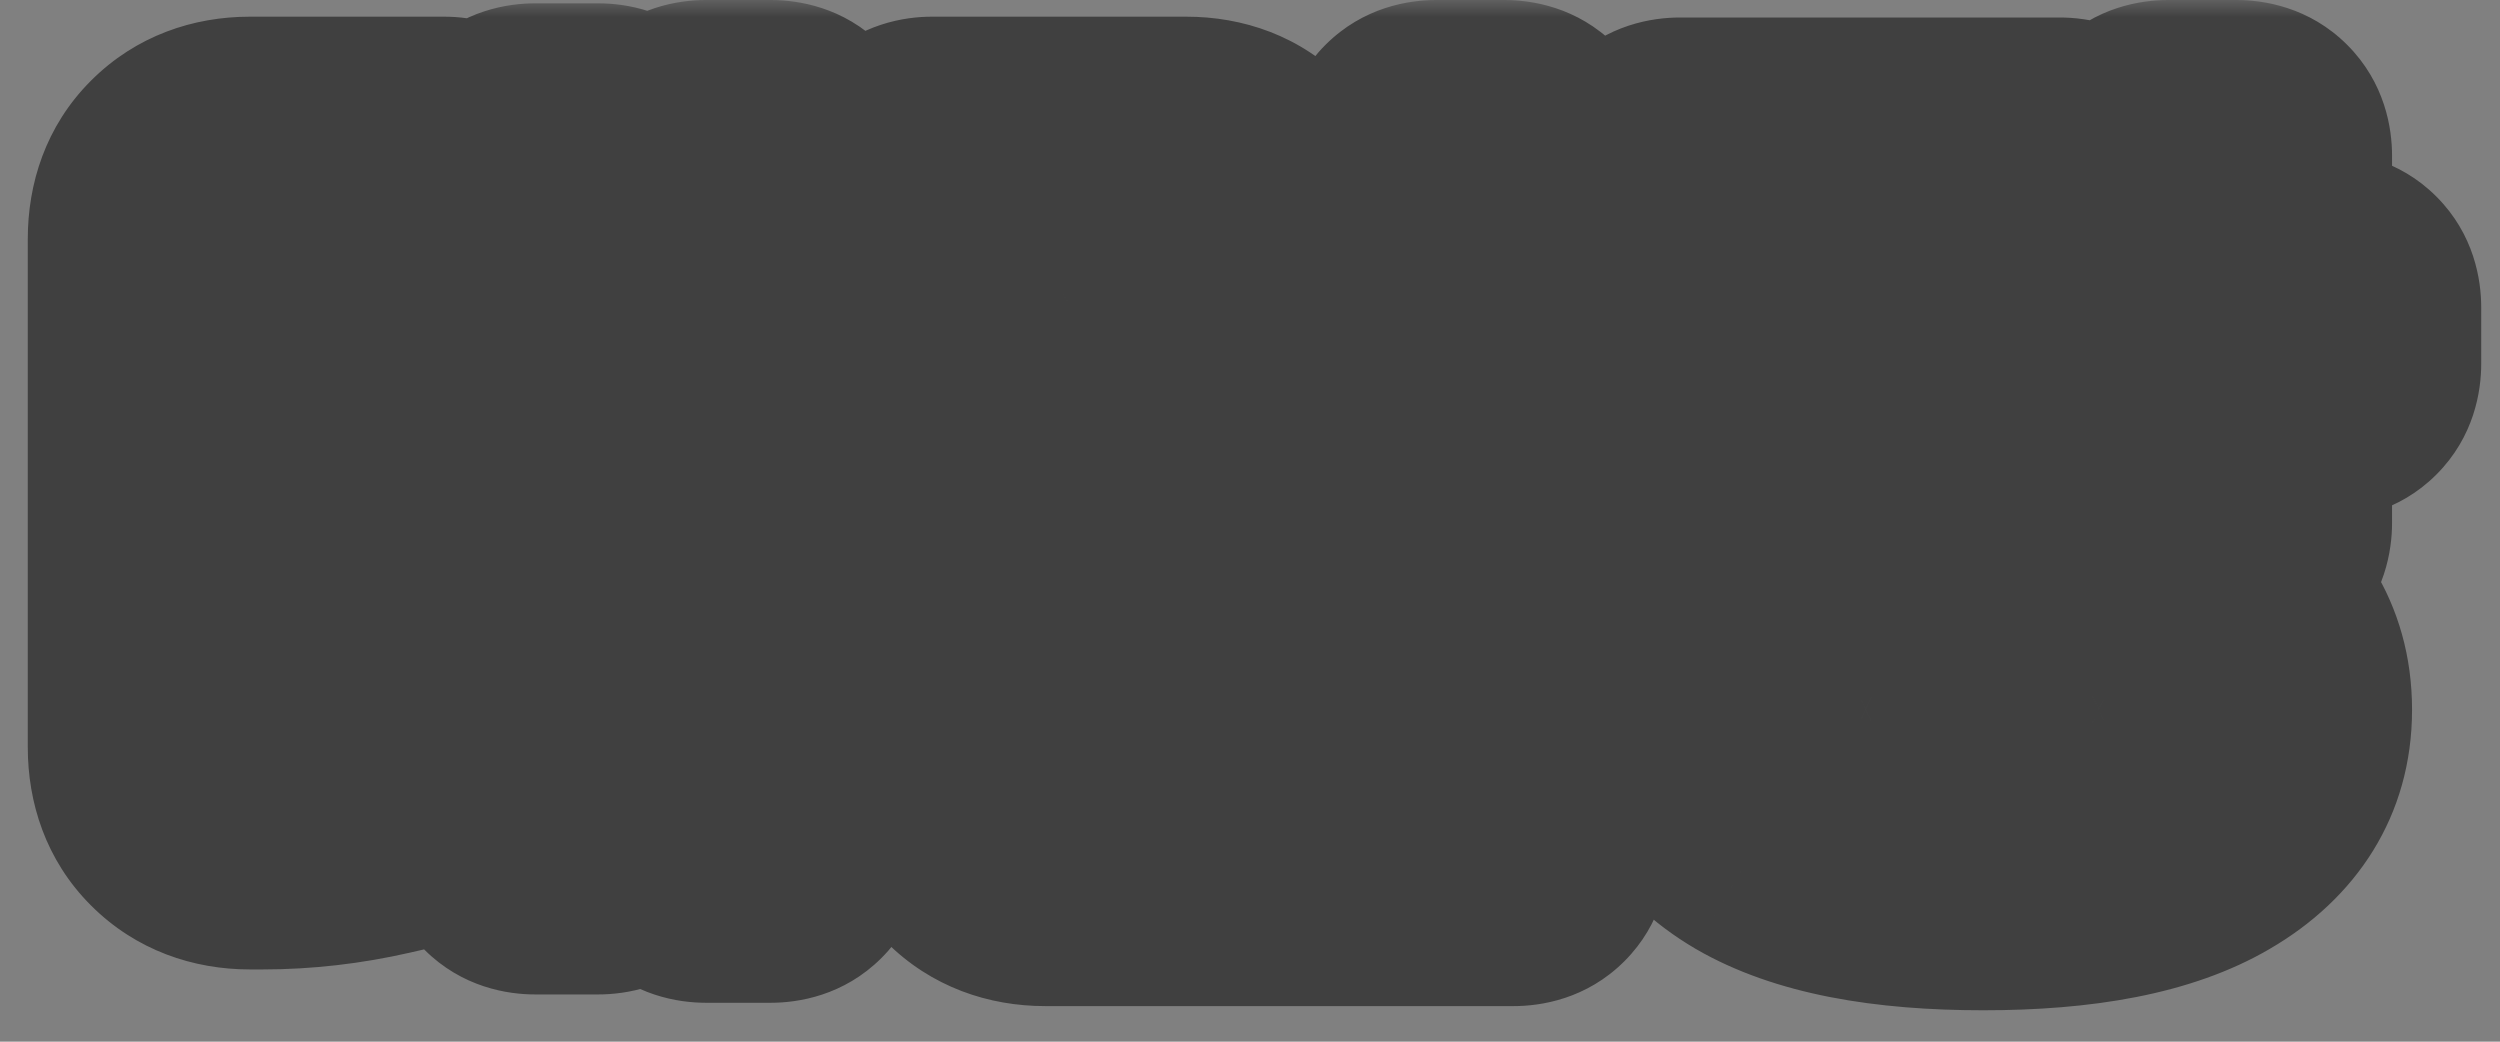 <svg width="72" height="30" viewBox="0 0 72 30" fill="none" xmlns="http://www.w3.org/2000/svg">
<rect x="0" y="0" width="72" height="30" fill="#808080" stroke="none"/>
<mask id="path-1-outside-1_3481_2320" maskUnits="userSpaceOnUse" x="0" y="0" width="72" height="30" fill="black">
<rect fill="white" width="72" height="30"/>
<path d="M14.928 4.576C14.928 4.256 15.088 4.096 15.408 4.096H17.232C17.552 4.096 17.712 4.256 17.712 4.576V12.424H19.848V4.48C19.848 4.16 20.008 4 20.328 4H22.2C22.52 4 22.68 4.16 22.68 4.48V24.4C22.68 24.72 22.52 24.88 22.2 24.88H20.328C20.008 24.88 19.848 24.72 19.848 24.4V14.872H17.712V24.16C17.712 24.48 17.552 24.64 17.232 24.64H15.408C15.088 24.64 14.928 24.48 14.928 24.16V4.576ZM4.8 6.88C4.8 6.16 5.016 5.584 5.448 5.152C5.896 4.704 6.48 4.48 7.2 4.48H12.792C13.112 4.48 13.272 4.64 13.272 4.96V6.448C13.272 6.768 13.112 6.928 12.792 6.928H8.112C7.792 6.928 7.632 7.088 7.632 7.408V20.968C7.632 21.288 7.792 21.448 8.112 21.448H8.472C8.744 21.448 9.064 21.424 9.432 21.376C9.816 21.312 10.216 21.232 10.632 21.136C11.064 21.024 11.496 20.888 11.928 20.728C12.376 20.568 12.8 20.392 13.2 20.2C13.328 20.136 13.448 20.128 13.56 20.176C13.688 20.224 13.768 20.312 13.8 20.44L14.184 21.904C14.248 22.16 14.144 22.36 13.872 22.504C13.024 22.952 12.04 23.296 10.92 23.536C9.8 23.792 8.68 23.92 7.56 23.92H7.2C6.48 23.92 5.896 23.696 5.448 23.248C5.016 22.816 4.8 22.24 4.8 21.52V6.88ZM40.881 4.48C40.881 4.16 41.041 4 41.361 4H43.329C43.649 4 43.809 4.16 43.809 4.48V13.696C43.809 14.016 43.649 14.176 43.329 14.176H41.361C41.041 14.176 40.881 14.016 40.881 13.696V12.52H37.041C36.721 12.52 36.561 12.36 36.561 12.04V10.696C36.561 10.376 36.721 10.216 37.041 10.216H40.881V8.824H37.617C37.297 8.824 37.137 8.664 37.137 8.344V6.976C37.137 6.656 37.297 6.496 37.617 6.496H40.881V4.48ZM31.113 21.088C30.793 21.088 30.633 21.248 30.633 21.568V22.192C30.633 22.512 30.793 22.672 31.113 22.672H43.593C43.913 22.672 44.073 22.832 44.073 23.152V24.496C44.073 24.816 43.913 24.976 43.593 24.976H30.105C29.385 24.976 28.801 24.752 28.353 24.304C27.921 23.872 27.705 23.296 27.705 22.576V21.28C27.705 20.56 27.921 19.984 28.353 19.552C28.801 19.104 29.385 18.88 30.105 18.88H40.401C40.721 18.88 40.881 18.72 40.881 18.4V17.8C40.881 17.48 40.721 17.32 40.401 17.32H28.185C27.865 17.32 27.705 17.16 27.705 16.84V15.568C27.705 15.248 27.865 15.088 28.185 15.088H41.409C42.129 15.088 42.705 15.312 43.137 15.76C43.585 16.192 43.809 16.768 43.809 17.488V18.688C43.809 19.408 43.585 19.992 43.137 20.44C42.705 20.872 42.129 21.088 41.409 21.088H31.113ZM34.161 4.48C34.881 4.48 35.457 4.704 35.889 5.152C36.337 5.584 36.561 6.16 36.561 6.88C36.561 7.52 36.425 8.128 36.153 8.704C35.881 9.28 35.505 9.824 35.025 10.336C34.561 10.848 34.009 11.32 33.369 11.752C32.745 12.184 32.073 12.576 31.353 12.928C30.649 13.28 29.921 13.584 29.169 13.84C28.417 14.08 27.681 14.272 26.961 14.416C26.833 14.448 26.713 14.448 26.601 14.416C26.489 14.384 26.417 14.304 26.385 14.176L25.953 12.664C25.921 12.52 25.921 12.392 25.953 12.28C26.001 12.168 26.105 12.096 26.265 12.064C27.321 11.824 28.297 11.512 29.193 11.128C30.105 10.744 30.889 10.328 31.545 9.88C32.217 9.432 32.745 8.992 33.129 8.56C33.513 8.112 33.705 7.704 33.705 7.336C33.705 7.016 33.545 6.856 33.225 6.856H26.841C26.521 6.856 26.361 6.696 26.361 6.376V4.96C26.361 4.64 26.521 4.48 26.841 4.48H34.161ZM61.963 4.48C61.963 4.16 62.123 4 62.443 4H64.411C64.731 4 64.891 4.16 64.891 4.48V8.368H66.979C67.299 8.368 67.459 8.528 67.459 8.848V10.48C67.459 10.8 67.299 10.96 66.979 10.96H64.891V15.064C64.891 15.384 64.731 15.544 64.411 15.544H62.443C62.123 15.544 61.963 15.384 61.963 15.064V4.48ZM57.115 25.096C54.347 25.096 52.259 24.688 50.851 23.872C49.459 23.056 48.763 21.912 48.763 20.44C48.763 18.952 49.459 17.8 50.851 16.984C52.259 16.168 54.347 15.76 57.115 15.76C59.883 15.76 61.963 16.168 63.355 16.984C64.763 17.8 65.467 18.952 65.467 20.44C65.467 21.912 64.763 23.056 63.355 23.872C61.963 24.688 59.883 25.096 57.115 25.096ZM57.115 22.744C58.987 22.744 60.363 22.536 61.243 22.12C62.139 21.72 62.587 21.16 62.587 20.44C62.587 19.704 62.139 19.136 61.243 18.736C60.363 18.32 58.987 18.112 57.115 18.112C55.243 18.112 53.859 18.32 52.963 18.736C52.083 19.136 51.643 19.704 51.643 20.44C51.643 21.16 52.083 21.72 52.963 22.12C53.859 22.536 55.243 22.744 57.115 22.744ZM47.995 13.888C47.867 13.808 47.787 13.704 47.755 13.576C47.723 13.432 47.771 13.296 47.899 13.168C48.219 12.8 48.539 12.376 48.859 11.896C49.195 11.4 49.515 10.872 49.819 10.312C50.123 9.752 50.403 9.184 50.659 8.608C50.931 8.016 51.163 7.44 51.355 6.88H48.379C48.059 6.88 47.899 6.72 47.899 6.4V4.984C47.899 4.664 48.059 4.504 48.379 4.504H59.323C59.643 4.504 59.803 4.664 59.803 4.984V6.4C59.803 6.72 59.643 6.88 59.323 6.88H54.283C54.187 7.216 54.075 7.568 53.947 7.936C53.819 8.288 53.675 8.648 53.515 9.016C53.755 8.904 54.003 8.816 54.259 8.752C54.531 8.688 54.811 8.656 55.099 8.656C55.611 8.656 56.099 8.744 56.563 8.92C57.043 9.096 57.491 9.384 57.907 9.784C58.339 10.184 58.723 10.712 59.059 11.368C59.411 12.024 59.707 12.832 59.947 13.792C59.979 13.904 59.963 14.008 59.899 14.104C59.851 14.2 59.755 14.264 59.611 14.296L57.907 14.8C57.635 14.88 57.459 14.768 57.379 14.464C57.187 13.728 56.971 13.128 56.731 12.664C56.507 12.184 56.267 11.808 56.011 11.536C55.755 11.264 55.483 11.08 55.195 10.984C54.923 10.872 54.643 10.816 54.355 10.816C53.923 10.816 53.507 10.928 53.107 11.152C52.723 11.376 52.323 11.704 51.907 12.136C51.603 12.648 51.299 13.128 50.995 13.576C50.691 14.024 50.395 14.432 50.107 14.8C49.899 15.056 49.643 15.072 49.339 14.848L47.995 13.888Z"/>
</mask>
<path d="M14.928 4.576C14.928 4.256 15.088 4.096 15.408 4.096H17.232C17.552 4.096 17.712 4.256 17.712 4.576V12.424H19.848V4.48C19.848 4.16 20.008 4 20.328 4H22.2C22.52 4 22.68 4.16 22.68 4.48V24.4C22.68 24.72 22.52 24.88 22.2 24.88H20.328C20.008 24.88 19.848 24.72 19.848 24.4V14.872H17.712V24.16C17.712 24.48 17.552 24.64 17.232 24.64H15.408C15.088 24.64 14.928 24.48 14.928 24.16V4.576ZM4.8 6.88C4.8 6.16 5.016 5.584 5.448 5.152C5.896 4.704 6.48 4.48 7.2 4.48H12.792C13.112 4.48 13.272 4.64 13.272 4.96V6.448C13.272 6.768 13.112 6.928 12.792 6.928H8.112C7.792 6.928 7.632 7.088 7.632 7.408V20.968C7.632 21.288 7.792 21.448 8.112 21.448H8.472C8.744 21.448 9.064 21.424 9.432 21.376C9.816 21.312 10.216 21.232 10.632 21.136C11.064 21.024 11.496 20.888 11.928 20.728C12.376 20.568 12.8 20.392 13.2 20.2C13.328 20.136 13.448 20.128 13.56 20.176C13.688 20.224 13.768 20.312 13.8 20.44L14.184 21.904C14.248 22.16 14.144 22.36 13.872 22.504C13.024 22.952 12.04 23.296 10.92 23.536C9.8 23.792 8.68 23.92 7.56 23.92H7.2C6.48 23.92 5.896 23.696 5.448 23.248C5.016 22.816 4.8 22.24 4.8 21.52V6.88ZM40.881 4.48C40.881 4.16 41.041 4 41.361 4H43.329C43.649 4 43.809 4.16 43.809 4.48V13.696C43.809 14.016 43.649 14.176 43.329 14.176H41.361C41.041 14.176 40.881 14.016 40.881 13.696V12.52H37.041C36.721 12.52 36.561 12.36 36.561 12.04V10.696C36.561 10.376 36.721 10.216 37.041 10.216H40.881V8.824H37.617C37.297 8.824 37.137 8.664 37.137 8.344V6.976C37.137 6.656 37.297 6.496 37.617 6.496H40.881V4.48ZM31.113 21.088C30.793 21.088 30.633 21.248 30.633 21.568V22.192C30.633 22.512 30.793 22.672 31.113 22.672H43.593C43.913 22.672 44.073 22.832 44.073 23.152V24.496C44.073 24.816 43.913 24.976 43.593 24.976H30.105C29.385 24.976 28.801 24.752 28.353 24.304C27.921 23.872 27.705 23.296 27.705 22.576V21.28C27.705 20.56 27.921 19.984 28.353 19.552C28.801 19.104 29.385 18.88 30.105 18.88H40.401C40.721 18.88 40.881 18.72 40.881 18.4V17.8C40.881 17.48 40.721 17.32 40.401 17.32H28.185C27.865 17.32 27.705 17.16 27.705 16.84V15.568C27.705 15.248 27.865 15.088 28.185 15.088H41.409C42.129 15.088 42.705 15.312 43.137 15.76C43.585 16.192 43.809 16.768 43.809 17.488V18.688C43.809 19.408 43.585 19.992 43.137 20.44C42.705 20.872 42.129 21.088 41.409 21.088H31.113ZM34.161 4.48C34.881 4.48 35.457 4.704 35.889 5.152C36.337 5.584 36.561 6.16 36.561 6.88C36.561 7.52 36.425 8.128 36.153 8.704C35.881 9.28 35.505 9.824 35.025 10.336C34.561 10.848 34.009 11.32 33.369 11.752C32.745 12.184 32.073 12.576 31.353 12.928C30.649 13.28 29.921 13.584 29.169 13.84C28.417 14.08 27.681 14.272 26.961 14.416C26.833 14.448 26.713 14.448 26.601 14.416C26.489 14.384 26.417 14.304 26.385 14.176L25.953 12.664C25.921 12.52 25.921 12.392 25.953 12.28C26.001 12.168 26.105 12.096 26.265 12.064C27.321 11.824 28.297 11.512 29.193 11.128C30.105 10.744 30.889 10.328 31.545 9.88C32.217 9.432 32.745 8.992 33.129 8.56C33.513 8.112 33.705 7.704 33.705 7.336C33.705 7.016 33.545 6.856 33.225 6.856H26.841C26.521 6.856 26.361 6.696 26.361 6.376V4.96C26.361 4.64 26.521 4.48 26.841 4.48H34.161ZM61.963 4.48C61.963 4.16 62.123 4 62.443 4H64.411C64.731 4 64.891 4.16 64.891 4.48V8.368H66.979C67.299 8.368 67.459 8.528 67.459 8.848V10.48C67.459 10.8 67.299 10.96 66.979 10.96H64.891V15.064C64.891 15.384 64.731 15.544 64.411 15.544H62.443C62.123 15.544 61.963 15.384 61.963 15.064V4.48ZM57.115 25.096C54.347 25.096 52.259 24.688 50.851 23.872C49.459 23.056 48.763 21.912 48.763 20.44C48.763 18.952 49.459 17.8 50.851 16.984C52.259 16.168 54.347 15.76 57.115 15.76C59.883 15.76 61.963 16.168 63.355 16.984C64.763 17.8 65.467 18.952 65.467 20.44C65.467 21.912 64.763 23.056 63.355 23.872C61.963 24.688 59.883 25.096 57.115 25.096ZM57.115 22.744C58.987 22.744 60.363 22.536 61.243 22.12C62.139 21.72 62.587 21.16 62.587 20.44C62.587 19.704 62.139 19.136 61.243 18.736C60.363 18.32 58.987 18.112 57.115 18.112C55.243 18.112 53.859 18.32 52.963 18.736C52.083 19.136 51.643 19.704 51.643 20.44C51.643 21.16 52.083 21.72 52.963 22.12C53.859 22.536 55.243 22.744 57.115 22.744ZM47.995 13.888C47.867 13.808 47.787 13.704 47.755 13.576C47.723 13.432 47.771 13.296 47.899 13.168C48.219 12.8 48.539 12.376 48.859 11.896C49.195 11.4 49.515 10.872 49.819 10.312C50.123 9.752 50.403 9.184 50.659 8.608C50.931 8.016 51.163 7.44 51.355 6.88H48.379C48.059 6.88 47.899 6.72 47.899 6.4V4.984C47.899 4.664 48.059 4.504 48.379 4.504H59.323C59.643 4.504 59.803 4.664 59.803 4.984V6.4C59.803 6.72 59.643 6.88 59.323 6.88H54.283C54.187 7.216 54.075 7.568 53.947 7.936C53.819 8.288 53.675 8.648 53.515 9.016C53.755 8.904 54.003 8.816 54.259 8.752C54.531 8.688 54.811 8.656 55.099 8.656C55.611 8.656 56.099 8.744 56.563 8.92C57.043 9.096 57.491 9.384 57.907 9.784C58.339 10.184 58.723 10.712 59.059 11.368C59.411 12.024 59.707 12.832 59.947 13.792C59.979 13.904 59.963 14.008 59.899 14.104C59.851 14.2 59.755 14.264 59.611 14.296L57.907 14.8C57.635 14.88 57.459 14.768 57.379 14.464C57.187 13.728 56.971 13.128 56.731 12.664C56.507 12.184 56.267 11.808 56.011 11.536C55.755 11.264 55.483 11.08 55.195 10.984C54.923 10.872 54.643 10.816 54.355 10.816C53.923 10.816 53.507 10.928 53.107 11.152C52.723 11.376 52.323 11.704 51.907 12.136C51.603 12.648 51.299 13.128 50.995 13.576C50.691 14.024 50.395 14.432 50.107 14.8C49.899 15.056 49.643 15.072 49.339 14.848L47.995 13.888Z" fill="#F5F5F5"/>
<path d="M17.712 12.424H13.712V16.424H17.712V12.424ZM19.848 12.424V16.424H23.848V12.424H19.848ZM19.848 14.872H23.848V10.872H19.848V14.872ZM17.712 14.872V10.872H13.712V14.872H17.712ZM5.448 5.152L2.62 2.324L2.62 2.324L5.448 5.152ZM9.432 21.376L9.949 25.342L10.02 25.333L10.09 25.322L9.432 21.376ZM10.632 21.136L11.531 25.034L11.584 25.021L11.636 25.008L10.632 21.136ZM11.928 20.728L10.583 16.961L10.561 16.969L10.539 16.977L11.928 20.728ZM13.2 20.2L14.931 23.806L14.96 23.792L14.989 23.778L13.2 20.2ZM13.56 20.176L11.984 23.853L12.069 23.889L12.155 23.921L13.56 20.176ZM13.8 20.44L9.919 21.41L9.925 21.433L9.931 21.455L13.8 20.44ZM14.184 21.904L18.065 20.934L18.059 20.912L18.053 20.889L14.184 21.904ZM13.872 22.504L15.741 26.041L15.743 26.039L13.872 22.504ZM10.92 23.536L10.082 19.625L10.055 19.631L10.029 19.637L10.92 23.536ZM5.448 23.248L8.276 20.42L5.448 23.248ZM18.928 4.576C18.928 5.033 18.811 6.11 17.876 7.044C16.942 7.979 15.865 8.096 15.408 8.096V0.096C14.631 0.096 13.314 0.293 12.22 1.388C11.125 2.482 10.928 3.799 10.928 4.576H18.928ZM15.408 8.096H17.232V0.096H15.408V8.096ZM17.232 8.096C16.775 8.096 15.698 7.979 14.764 7.044C13.829 6.11 13.712 5.033 13.712 4.576H21.712C21.712 3.799 21.515 2.482 20.42 1.388C19.326 0.293 18.009 0.096 17.232 0.096V8.096ZM13.712 4.576V12.424H21.712V4.576H13.712ZM17.712 16.424H19.848V8.424H17.712V16.424ZM23.848 12.424V4.48H15.848V12.424H23.848ZM23.848 4.48C23.848 4.937 23.731 6.014 22.796 6.948C21.862 7.883 20.785 8 20.328 8V-1.43051e-06C19.551 -1.43051e-06 18.234 0.197 17.14 1.292C16.045 2.386 15.848 3.703 15.848 4.48H23.848ZM20.328 8H22.2V-1.43051e-06H20.328V8ZM22.2 8C21.743 8 20.666 7.883 19.732 6.948C18.797 6.014 18.68 4.937 18.68 4.48H26.68C26.68 3.703 26.483 2.386 25.388 1.292C24.294 0.197 22.977 -1.43051e-06 22.2 -1.43051e-06V8ZM18.68 4.48V24.4H26.68V4.48H18.68ZM18.68 24.4C18.68 23.943 18.797 22.866 19.732 21.932C20.666 20.997 21.743 20.88 22.2 20.88V28.88C22.977 28.88 24.294 28.683 25.388 27.588C26.483 26.494 26.68 25.177 26.68 24.4H18.68ZM22.2 20.88H20.328V28.88H22.2V20.88ZM20.328 20.88C20.785 20.88 21.862 20.997 22.796 21.932C23.731 22.866 23.848 23.943 23.848 24.4H15.848C15.848 25.177 16.045 26.494 17.14 27.588C18.234 28.683 19.551 28.88 20.328 28.88V20.88ZM23.848 24.4V14.872H15.848V24.4H23.848ZM19.848 10.872H17.712V18.872H19.848V10.872ZM13.712 14.872V24.16H21.712V14.872H13.712ZM13.712 24.16C13.712 23.703 13.829 22.626 14.764 21.692C15.698 20.757 16.775 20.64 17.232 20.64V28.64C18.009 28.64 19.326 28.443 20.42 27.348C21.515 26.254 21.712 24.937 21.712 24.16H13.712ZM17.232 20.64H15.408V28.64H17.232V20.64ZM15.408 20.64C15.865 20.64 16.942 20.757 17.876 21.692C18.811 22.626 18.928 23.703 18.928 24.16H10.928C10.928 24.937 11.125 26.254 12.22 27.348C13.314 28.443 14.631 28.64 15.408 28.64V20.64ZM18.928 24.16V4.576H10.928V24.16H18.928ZM8.8 6.88C8.8 6.919 8.794 7.082 8.707 7.312C8.616 7.555 8.467 7.79 8.276 7.98L2.62 2.324C1.305 3.639 0.8 5.303 0.8 6.88H8.8ZM8.276 7.98C8.109 8.148 7.893 8.291 7.654 8.383C7.426 8.47 7.257 8.48 7.2 8.48V0.48C5.577 0.48 3.922 1.021 2.62 2.324L8.276 7.98ZM7.2 8.48H12.792V0.48H7.2V8.48ZM12.792 8.48C12.335 8.48 11.258 8.363 10.324 7.428C9.389 6.494 9.272 5.417 9.272 4.96H17.272C17.272 4.183 17.075 2.866 15.98 1.772C14.886 0.677 13.569 0.48 12.792 0.48V8.48ZM9.272 4.96V6.448H17.272V4.96H9.272ZM9.272 6.448C9.272 5.991 9.389 4.914 10.324 3.98C11.258 3.045 12.335 2.928 12.792 2.928V10.928C13.569 10.928 14.886 10.731 15.98 9.636C17.075 8.542 17.272 7.225 17.272 6.448H9.272ZM12.792 2.928H8.112V10.928H12.792V2.928ZM8.112 2.928C7.335 2.928 6.018 3.125 4.924 4.22C3.829 5.314 3.632 6.631 3.632 7.408H11.632C11.632 7.865 11.515 8.942 10.58 9.876C9.646 10.811 8.569 10.928 8.112 10.928V2.928ZM3.632 7.408V20.968H11.632V7.408H3.632ZM3.632 20.968C3.632 21.745 3.829 23.062 4.924 24.156C6.018 25.251 7.335 25.448 8.112 25.448V17.448C8.569 17.448 9.646 17.565 10.58 18.5C11.515 19.434 11.632 20.511 11.632 20.968H3.632ZM8.112 25.448H8.472V17.448H8.112V25.448ZM8.472 25.448C8.966 25.448 9.467 25.405 9.949 25.342L8.915 17.41C8.661 17.443 8.522 17.448 8.472 17.448V25.448ZM10.09 25.322C10.562 25.243 11.043 25.146 11.531 25.034L9.733 17.238C9.389 17.318 9.07 17.381 8.774 17.43L10.09 25.322ZM11.636 25.008C12.202 24.861 12.763 24.684 13.317 24.479L10.539 16.977C10.229 17.092 9.926 17.187 9.628 17.264L11.636 25.008ZM13.273 24.495C13.843 24.291 14.397 24.062 14.931 23.806L11.469 16.594C11.203 16.721 10.909 16.845 10.583 16.961L13.273 24.495ZM14.989 23.778C14.666 23.939 14.213 24.1 13.652 24.137C13.073 24.176 12.501 24.074 11.984 23.853L15.136 16.499C13.749 15.905 12.388 16.134 11.411 16.622L14.989 23.778ZM12.155 23.921C11.714 23.756 11.203 23.461 10.756 22.969C10.305 22.472 10.046 21.916 9.919 21.41L17.681 19.47C17.316 18.012 16.271 16.921 14.964 16.431L12.155 23.921ZM9.931 21.455L10.315 22.919L18.053 20.889L17.669 19.425L9.931 21.455ZM10.303 22.874C10.141 22.226 10.131 21.312 10.605 20.401C11.042 19.56 11.675 19.141 12.001 18.969L15.743 26.039C16.341 25.723 17.162 25.132 17.703 24.091C18.281 22.98 18.291 21.838 18.065 20.934L10.303 22.874ZM12.004 18.967C11.536 19.214 10.91 19.447 10.082 19.625L11.758 27.447C13.17 27.145 14.512 26.69 15.741 26.041L12.004 18.967ZM10.029 19.637C9.194 19.828 8.372 19.92 7.56 19.92V27.92C8.988 27.92 10.406 27.756 11.811 27.435L10.029 19.637ZM7.56 19.92H7.2V27.92H7.56V19.92ZM7.2 19.92C7.257 19.92 7.426 19.93 7.654 20.017C7.893 20.109 8.109 20.252 8.276 20.42L2.62 26.076C3.922 27.379 5.577 27.92 7.2 27.92V19.92ZM8.276 20.42C8.467 20.61 8.616 20.845 8.707 21.087C8.794 21.318 8.8 21.48 8.8 21.52H0.8C0.8 23.097 1.305 24.762 2.62 26.076L8.276 20.42ZM8.8 21.52V6.88H0.8V21.52H8.8ZM40.881 12.52H44.881V8.52H40.881V12.52ZM40.881 10.216V14.216H44.881V10.216H40.881ZM40.881 8.824H44.881V4.824H40.881V8.824ZM40.881 6.496V10.496H44.881V6.496H40.881ZM28.353 24.304L25.525 27.132L28.353 24.304ZM28.353 19.552L25.525 16.724V16.724L28.353 19.552ZM43.137 15.76L40.258 18.537L40.309 18.589L40.361 18.639L43.137 15.76ZM43.137 20.44L40.309 17.612L40.309 17.612L43.137 20.44ZM35.889 5.152L33.01 7.929L33.06 7.981L33.113 8.031L35.889 5.152ZM36.153 8.704L39.77 10.412V10.412L36.153 8.704ZM35.025 10.336L32.107 7.6L32.084 7.625L32.061 7.65L35.025 10.336ZM33.369 11.752L31.131 8.437L31.112 8.45L31.093 8.463L33.369 11.752ZM31.353 12.928L29.596 9.334L29.581 9.342L29.564 9.35L31.353 12.928ZM29.169 13.84L30.386 17.651L30.422 17.639L30.458 17.627L29.169 13.84ZM26.961 14.416L26.177 10.494L26.084 10.512L25.991 10.535L26.961 14.416ZM26.385 14.176L30.266 13.206L30.25 13.141L30.232 13.077L26.385 14.176ZM25.953 12.664L22.049 13.532L22.075 13.648L22.107 13.763L25.953 12.664ZM25.953 12.28L22.277 10.704L22.177 10.937L22.107 11.181L25.953 12.28ZM26.265 12.064L27.05 15.986L27.101 15.976L27.152 15.964L26.265 12.064ZM29.193 11.128L27.641 7.441L27.629 7.446L27.618 7.451L29.193 11.128ZM31.545 9.88L29.327 6.552L29.308 6.564L29.29 6.577L31.545 9.88ZM33.129 8.56L36.119 11.217L36.143 11.191L36.166 11.163L33.129 8.56ZM44.881 4.48C44.881 4.937 44.764 6.014 43.83 6.948C42.895 7.883 41.818 8 41.361 8V-1.43051e-06C40.585 -1.43051e-06 39.268 0.197 38.173 1.292C37.078 2.386 36.881 3.703 36.881 4.48H44.881ZM41.361 8H43.329V-1.43051e-06H41.361V8ZM43.329 8C42.873 8 41.796 7.883 40.861 6.948C39.926 6.014 39.809 4.937 39.809 4.48H47.809C47.809 3.703 47.612 2.386 46.518 1.292C45.423 0.197 44.106 -1.43051e-06 43.329 -1.43051e-06V8ZM39.809 4.48V13.696H47.809V4.48H39.809ZM39.809 13.696C39.809 13.239 39.926 12.162 40.861 11.228C41.796 10.293 42.873 10.176 43.329 10.176V18.176C44.106 18.176 45.423 17.979 46.518 16.884C47.612 15.79 47.809 14.473 47.809 13.696H39.809ZM43.329 10.176H41.361V18.176H43.329V10.176ZM41.361 10.176C41.818 10.176 42.895 10.293 43.83 11.228C44.764 12.162 44.881 13.239 44.881 13.696H36.881C36.881 14.473 37.078 15.79 38.173 16.884C39.268 17.979 40.585 18.176 41.361 18.176V10.176ZM44.881 13.696V12.52H36.881V13.696H44.881ZM40.881 8.52H37.041V16.52H40.881V8.52ZM37.041 8.52C37.498 8.52 38.575 8.637 39.51 9.572C40.444 10.506 40.561 11.583 40.561 12.04H32.561C32.561 12.817 32.758 14.134 33.853 15.228C34.948 16.323 36.265 16.52 37.041 16.52V8.52ZM40.561 12.04V10.696H32.561V12.04H40.561ZM40.561 10.696C40.561 11.153 40.444 12.23 39.51 13.164C38.575 14.099 37.498 14.216 37.041 14.216V6.216C36.265 6.216 34.948 6.413 33.853 7.508C32.758 8.602 32.561 9.919 32.561 10.696H40.561ZM37.041 14.216H40.881V6.216H37.041V14.216ZM44.881 10.216V8.824H36.881V10.216H44.881ZM40.881 4.824H37.617V12.824H40.881V4.824ZM37.617 4.824C38.074 4.824 39.151 4.941 40.086 5.876C41.02 6.81 41.137 7.887 41.137 8.344H33.137C33.137 9.121 33.334 10.438 34.429 11.532C35.524 12.627 36.841 12.824 37.617 12.824V4.824ZM41.137 8.344V6.976H33.137V8.344H41.137ZM41.137 6.976C41.137 7.433 41.02 8.51 40.086 9.444C39.151 10.379 38.074 10.496 37.617 10.496V2.496C36.841 2.496 35.524 2.693 34.429 3.788C33.334 4.882 33.137 6.199 33.137 6.976H41.137ZM37.617 10.496H40.881V2.496H37.617V10.496ZM44.881 6.496V4.48H36.881V6.496H44.881ZM31.113 17.088C30.337 17.088 29.02 17.285 27.925 18.38C26.83 19.474 26.633 20.791 26.633 21.568H34.633C34.633 22.025 34.517 23.102 33.582 24.036C32.647 24.971 31.57 25.088 31.113 25.088V17.088ZM26.633 21.568V22.192H34.633V21.568H26.633ZM26.633 22.192C26.633 22.969 26.83 24.286 27.925 25.38C29.02 26.475 30.337 26.672 31.113 26.672V18.672C31.57 18.672 32.647 18.789 33.582 19.724C34.517 20.658 34.633 21.735 34.633 22.192H26.633ZM31.113 26.672H43.593V18.672H31.113V26.672ZM43.593 26.672C43.137 26.672 42.06 26.555 41.125 25.62C40.19 24.686 40.073 23.609 40.073 23.152H48.073C48.073 22.375 47.877 21.058 46.782 19.964C45.687 18.869 44.37 18.672 43.593 18.672V26.672ZM40.073 23.152V24.496H48.073V23.152H40.073ZM40.073 24.496C40.073 24.039 40.19 22.962 41.125 22.028C42.06 21.093 43.137 20.976 43.593 20.976V28.976C44.37 28.976 45.687 28.779 46.782 27.684C47.877 26.59 48.073 25.273 48.073 24.496H40.073ZM43.593 20.976H30.105V28.976H43.593V20.976ZM30.105 20.976C30.162 20.976 30.331 20.985 30.56 21.073C30.799 21.165 31.015 21.308 31.182 21.476L25.525 27.132C26.828 28.435 28.482 28.976 30.105 28.976V20.976ZM31.182 21.476C31.372 21.666 31.522 21.901 31.613 22.143C31.699 22.374 31.705 22.537 31.705 22.576H23.705C23.705 24.153 24.21 25.817 25.525 27.132L31.182 21.476ZM31.705 22.576V21.28H23.705V22.576H31.705ZM31.705 21.28C31.705 21.32 31.699 21.482 31.613 21.712C31.522 21.955 31.372 22.19 31.182 22.38L25.525 16.724C24.21 18.038 23.705 19.703 23.705 21.28H31.705ZM31.182 22.38C31.015 22.548 30.799 22.691 30.56 22.783C30.331 22.87 30.162 22.88 30.105 22.88V14.88C28.482 14.88 26.828 15.421 25.525 16.724L31.182 22.38ZM30.105 22.88H40.401V14.88H30.105V22.88ZM40.401 22.88C41.178 22.88 42.495 22.683 43.59 21.588C44.684 20.494 44.881 19.177 44.881 18.4H36.881C36.881 17.943 36.998 16.866 37.933 15.932C38.868 14.997 39.945 14.88 40.401 14.88V22.88ZM44.881 18.4V17.8H36.881V18.4H44.881ZM44.881 17.8C44.881 17.023 44.684 15.706 43.59 14.612C42.495 13.517 41.178 13.32 40.401 13.32V21.32C39.945 21.32 38.868 21.203 37.933 20.268C36.998 19.334 36.881 18.257 36.881 17.8H44.881ZM40.401 13.32H28.185V21.32H40.401V13.32ZM28.185 13.32C28.642 13.32 29.719 13.437 30.654 14.372C31.588 15.306 31.705 16.383 31.705 16.84H23.705C23.705 17.617 23.902 18.934 24.997 20.028C26.092 21.123 27.409 21.32 28.185 21.32V13.32ZM31.705 16.84V15.568H23.705V16.84H31.705ZM31.705 15.568C31.705 16.025 31.588 17.102 30.654 18.036C29.719 18.971 28.642 19.088 28.185 19.088V11.088C27.409 11.088 26.092 11.285 24.997 12.38C23.902 13.474 23.705 14.791 23.705 15.568H31.705ZM28.185 19.088H41.409V11.088H28.185V19.088ZM41.409 19.088C41.354 19.088 41.175 19.079 40.932 18.984C40.676 18.885 40.441 18.726 40.258 18.537L46.017 12.983C44.711 11.63 43.03 11.088 41.409 11.088V19.088ZM40.361 18.639C40.171 18.456 40.013 18.221 39.913 17.966C39.819 17.722 39.809 17.543 39.809 17.488H47.809C47.809 15.867 47.268 14.186 45.914 12.881L40.361 18.639ZM39.809 17.488V18.688H47.809V17.488H39.809ZM39.809 18.688C39.809 18.631 39.819 18.462 39.907 18.233C39.998 17.995 40.142 17.779 40.309 17.612L45.966 23.268C47.268 21.966 47.809 20.311 47.809 18.688H39.809ZM40.309 17.612C40.5 17.421 40.734 17.272 40.977 17.181C41.207 17.094 41.37 17.088 41.409 17.088V25.088C42.986 25.088 44.651 24.583 45.966 23.268L40.309 17.612ZM41.409 17.088H31.113V25.088H41.409V17.088ZM34.161 8.48C34.106 8.48 33.927 8.471 33.684 8.376C33.428 8.277 33.193 8.118 33.01 7.929L38.769 2.375C37.463 1.021 35.782 0.48 34.161 0.48V8.48ZM33.113 8.031C32.923 7.848 32.765 7.613 32.665 7.358C32.571 7.114 32.561 6.935 32.561 6.88H40.561C40.561 5.259 40.02 3.578 38.666 2.273L33.113 8.031ZM32.561 6.88C32.561 6.932 32.555 6.957 32.536 6.996L39.77 10.412C40.296 9.299 40.561 8.108 40.561 6.88H32.561ZM32.536 6.996C32.459 7.159 32.331 7.362 32.107 7.6L37.944 13.072C38.68 12.286 39.303 11.401 39.77 10.412L32.536 6.996ZM32.061 7.65C31.837 7.898 31.536 8.164 31.131 8.437L35.607 15.067C36.483 14.476 37.286 13.798 37.989 13.022L32.061 7.65ZM31.093 8.463C30.643 8.775 30.146 9.066 29.596 9.334L33.11 16.521C34.001 16.086 34.848 15.594 35.646 15.041L31.093 8.463ZM29.564 9.35C29.024 9.621 28.463 9.855 27.88 10.053L30.458 17.627C31.38 17.313 32.275 16.939 33.142 16.506L29.564 9.35ZM27.953 10.029C27.332 10.227 26.741 10.381 26.177 10.494L27.746 18.338C28.622 18.163 29.502 17.933 30.386 17.651L27.953 10.029ZM25.991 10.535C26.452 10.42 27.052 10.385 27.7 10.57L25.503 18.262C26.375 18.511 27.215 18.476 27.931 18.297L25.991 10.535ZM27.7 10.57C28.305 10.743 28.929 11.092 29.437 11.656C29.926 12.2 30.159 12.777 30.266 13.206L22.505 15.146C22.828 16.44 23.81 17.779 25.503 18.262L27.7 10.57ZM30.232 13.077L29.799 11.565L22.107 13.763L22.539 15.275L30.232 13.077ZM29.858 11.796C29.933 12.133 29.993 12.702 29.799 13.379L22.107 11.181C21.85 12.082 21.91 12.907 22.049 13.532L29.858 11.796ZM29.63 13.856C29.346 14.518 28.886 15.056 28.344 15.431C27.837 15.782 27.357 15.925 27.05 15.986L25.481 8.142C24.511 8.336 23.011 8.991 22.277 10.704L29.63 13.856ZM27.152 15.964C28.418 15.677 29.628 15.294 30.769 14.805L27.618 7.451C26.967 7.73 26.224 7.971 25.379 8.163L27.152 15.964ZM30.746 14.815C31.847 14.351 32.878 13.814 33.801 13.183L29.29 6.577C28.901 6.842 28.364 7.137 27.641 7.441L30.746 14.815ZM33.764 13.208C34.617 12.639 35.438 11.984 36.119 11.217L30.14 5.903C30.053 6 29.817 6.225 29.327 6.552L33.764 13.208ZM36.166 11.163C36.819 10.402 37.705 9.088 37.705 7.336H29.705C29.705 6.814 29.843 6.426 29.942 6.215C30.038 6.012 30.118 5.927 30.092 5.957L36.166 11.163ZM37.705 7.336C37.705 6.559 37.508 5.242 36.414 4.148C35.319 3.053 34.002 2.856 33.225 2.856V10.856C32.769 10.856 31.692 10.739 30.757 9.804C29.822 8.87 29.705 7.793 29.705 7.336H37.705ZM33.225 2.856H26.841V10.856H33.225V2.856ZM26.841 2.856C27.298 2.856 28.375 2.973 29.31 3.908C30.244 4.842 30.361 5.919 30.361 6.376H22.361C22.361 7.153 22.558 8.47 23.653 9.564C24.748 10.659 26.065 10.856 26.841 10.856V2.856ZM30.361 6.376V4.96H22.361V6.376H30.361ZM30.361 4.96C30.361 5.417 30.244 6.494 29.31 7.428C28.375 8.363 27.298 8.48 26.841 8.48V0.48C26.065 0.48 24.748 0.677 23.653 1.772C22.558 2.866 22.361 4.183 22.361 4.96H30.361ZM26.841 8.48H34.161V0.48H26.841V8.48ZM64.891 8.368H60.891V12.368H64.891V8.368ZM64.891 10.96V6.96H60.891V10.96H64.891ZM50.851 23.872L48.828 27.323L48.837 27.328L48.845 27.333L50.851 23.872ZM50.851 16.984L48.845 13.523L48.837 13.528L48.828 13.533L50.851 16.984ZM63.355 16.984L61.332 20.435L61.34 20.44L61.349 20.445L63.355 16.984ZM63.355 23.872L61.349 20.411L61.34 20.416L61.332 20.421L63.355 23.872ZM61.243 22.12L59.612 18.467L59.572 18.485L59.533 18.504L61.243 22.12ZM61.243 18.736L59.533 22.352L59.572 22.371L59.612 22.389L61.243 18.736ZM52.963 18.736L54.618 22.378L54.633 22.371L54.647 22.364L52.963 18.736ZM52.963 22.12L54.647 18.492L54.633 18.485L54.618 18.479L52.963 22.12ZM47.995 13.888L50.32 10.633L50.219 10.561L50.115 10.496L47.995 13.888ZM47.755 13.576L43.85 14.444L43.861 14.495L43.874 14.546L47.755 13.576ZM47.899 13.168L50.727 15.996L50.826 15.898L50.917 15.793L47.899 13.168ZM48.859 11.896L45.547 9.653L45.539 9.665L45.531 9.677L48.859 11.896ZM49.819 10.312L46.303 8.404V8.404L49.819 10.312ZM50.659 8.608L47.024 6.938L47.014 6.961L47.004 6.983L50.659 8.608ZM51.355 6.88L55.139 8.177L56.955 2.88H51.355V6.88ZM54.283 6.88V2.88H51.266L50.437 5.781L54.283 6.88ZM53.947 7.936L57.706 9.303L57.715 9.277L57.725 9.25L53.947 7.936ZM53.515 9.016L49.846 7.421L45.635 17.107L55.206 12.641L53.515 9.016ZM54.259 8.752L53.343 4.858L53.316 4.865L53.289 4.871L54.259 8.752ZM56.563 8.92L55.144 12.66L55.165 12.668L55.186 12.675L56.563 8.92ZM57.907 9.784L55.134 12.667L55.161 12.693L55.189 12.719L57.907 9.784ZM59.059 11.368L55.499 13.191L55.516 13.226L55.534 13.259L59.059 11.368ZM59.947 13.792L56.066 14.762L56.082 14.827L56.101 14.891L59.947 13.792ZM59.899 14.104L56.571 11.885L56.432 12.092L56.321 12.315L59.899 14.104ZM59.611 14.296L58.743 10.391L58.608 10.421L58.476 10.46L59.611 14.296ZM57.907 14.8L59.035 18.637L59.041 18.636L57.907 14.8ZM57.379 14.464L53.508 15.474L53.511 15.482L57.379 14.464ZM56.731 12.664L53.106 14.355L53.141 14.429L53.178 14.502L56.731 12.664ZM55.195 10.984L53.672 14.683L53.799 14.735L53.93 14.779L55.195 10.984ZM53.107 11.152L51.152 7.662L51.122 7.679L51.091 7.697L53.107 11.152ZM51.907 12.136L49.026 9.361L48.704 9.695L48.467 10.094L51.907 12.136ZM50.995 13.576L54.305 15.822V15.822L50.995 13.576ZM50.107 14.8L53.211 17.322L53.234 17.294L53.257 17.265L50.107 14.8ZM49.339 14.848L51.712 11.628L51.688 11.61L51.664 11.593L49.339 14.848ZM65.963 4.48C65.963 4.937 65.846 6.014 64.911 6.948C63.977 7.883 62.899 8 62.443 8V-1.43051e-06C61.666 -1.43051e-06 60.349 0.197 59.254 1.292C58.16 2.386 57.963 3.703 57.963 4.48H65.963ZM62.443 8H64.411V-1.43051e-06H62.443V8ZM64.411 8C63.954 8 62.877 7.883 61.942 6.948C61.008 6.014 60.891 4.937 60.891 4.48H68.891C68.891 3.703 68.694 2.386 67.599 1.292C66.504 0.197 65.187 -1.43051e-06 64.411 -1.43051e-06V8ZM60.891 4.48V8.368H68.891V4.48H60.891ZM64.891 12.368H66.979V4.368H64.891V12.368ZM66.979 12.368C66.522 12.368 65.445 12.251 64.51 11.316C63.576 10.382 63.459 9.305 63.459 8.848H71.459C71.459 8.071 71.262 6.754 70.167 5.66C69.073 4.565 67.755 4.368 66.979 4.368V12.368ZM63.459 8.848V10.48H71.459V8.848H63.459ZM63.459 10.48C63.459 10.023 63.576 8.946 64.51 8.012C65.445 7.077 66.522 6.96 66.979 6.96V14.96C67.755 14.96 69.073 14.763 70.167 13.668C71.262 12.574 71.459 11.257 71.459 10.48H63.459ZM66.979 6.96H64.891V14.96H66.979V6.96ZM60.891 10.96V15.064H68.891V10.96H60.891ZM60.891 15.064C60.891 14.607 61.008 13.53 61.942 12.596C62.877 11.661 63.954 11.544 64.411 11.544V19.544C65.187 19.544 66.504 19.347 67.599 18.252C68.694 17.158 68.891 15.841 68.891 15.064H60.891ZM64.411 11.544H62.443V19.544H64.411V11.544ZM62.443 11.544C62.899 11.544 63.977 11.661 64.911 12.596C65.846 13.53 65.963 14.607 65.963 15.064H57.963C57.963 15.841 58.16 17.158 59.254 18.252C60.349 19.347 61.666 19.544 62.443 19.544V11.544ZM65.963 15.064V4.48H57.963V15.064H65.963ZM57.115 21.096C54.617 21.096 53.366 20.706 52.856 20.411L48.845 27.333C51.152 28.67 54.077 29.096 57.115 29.096V21.096ZM52.874 20.421C52.751 20.349 52.693 20.299 52.675 20.282C52.659 20.267 52.676 20.28 52.702 20.323C52.714 20.343 52.726 20.366 52.737 20.391C52.747 20.415 52.754 20.437 52.759 20.454C52.769 20.491 52.763 20.491 52.763 20.44H44.763C44.763 23.489 46.354 25.872 48.828 27.323L52.874 20.421ZM52.763 20.44C52.763 20.381 52.769 20.375 52.761 20.407C52.757 20.422 52.751 20.441 52.741 20.464C52.732 20.487 52.72 20.509 52.708 20.529C52.683 20.57 52.666 20.584 52.681 20.57C52.697 20.554 52.754 20.505 52.874 20.435L48.828 13.533C46.337 14.994 44.763 17.393 44.763 20.44H52.763ZM52.856 20.445C53.366 20.15 54.617 19.76 57.115 19.76V11.76C54.077 11.76 51.152 12.186 48.845 13.523L52.856 20.445ZM57.115 19.76C59.618 19.76 60.849 20.152 61.332 20.435L65.378 13.533C63.077 12.184 60.148 11.76 57.115 11.76V19.76ZM61.349 20.445C61.474 20.517 61.533 20.568 61.552 20.585C61.568 20.601 61.552 20.588 61.526 20.546C61.513 20.526 61.502 20.503 61.491 20.479C61.481 20.455 61.474 20.434 61.47 20.418C61.461 20.383 61.467 20.385 61.467 20.44H69.467C69.467 17.37 67.862 14.973 65.36 13.523L61.349 20.445ZM61.467 20.44C61.467 20.487 61.461 20.483 61.472 20.443C61.477 20.424 61.485 20.401 61.496 20.375C61.507 20.35 61.519 20.326 61.532 20.306C61.559 20.262 61.576 20.25 61.558 20.267C61.538 20.285 61.476 20.337 61.349 20.411L65.36 27.333C67.845 25.893 69.467 23.512 69.467 20.44H61.467ZM61.332 20.421C60.849 20.704 59.618 21.096 57.115 21.096V29.096C60.148 29.096 63.077 28.672 65.378 27.323L61.332 20.421ZM57.115 26.744C59.13 26.744 61.243 26.544 62.952 25.736L59.533 18.504C59.561 18.491 59.406 18.564 58.953 18.633C58.517 18.699 57.914 18.744 57.115 18.744V26.744ZM62.873 25.773C64.591 25.006 66.587 23.32 66.587 20.44H58.587C58.587 19.896 58.781 19.334 59.127 18.901C59.421 18.534 59.681 18.437 59.612 18.467L62.873 25.773ZM66.587 20.44C66.587 17.581 64.637 15.871 62.873 15.083L59.612 22.389C59.67 22.414 59.404 22.312 59.11 21.939C58.767 21.504 58.587 20.954 58.587 20.44H66.587ZM62.952 15.12C61.243 14.312 59.13 14.112 57.115 14.112V22.112C57.914 22.112 58.517 22.157 58.953 22.223C59.406 22.292 59.561 22.365 59.533 22.352L62.952 15.12ZM57.115 14.112C55.09 14.112 52.987 14.315 51.278 15.108L54.647 22.364C54.639 22.368 54.809 22.293 55.267 22.224C55.709 22.157 56.316 22.112 57.115 22.112V14.112ZM51.307 15.095C49.535 15.9 47.643 17.622 47.643 20.44H55.643C55.643 20.936 55.472 21.476 55.135 21.912C54.843 22.288 54.574 22.397 54.618 22.378L51.307 15.095ZM47.643 20.44C47.643 23.28 49.58 24.976 51.307 25.762L54.618 18.479C54.563 18.453 54.827 18.558 55.118 18.929C55.458 19.362 55.643 19.914 55.643 20.44H47.643ZM51.278 25.748C52.987 26.541 55.09 26.744 57.115 26.744V18.744C56.316 18.744 55.709 18.699 55.267 18.632C54.809 18.564 54.639 18.488 54.647 18.492L51.278 25.748ZM50.115 10.496C50.728 10.88 51.38 11.583 51.635 12.606L43.874 14.546C44.194 15.825 45.005 16.736 45.875 17.28L50.115 10.496ZM51.66 12.708C51.802 13.35 51.77 14.042 51.539 14.697C51.32 15.317 50.981 15.743 50.727 15.996L45.07 10.34C44.228 11.182 43.451 12.65 43.85 14.444L51.66 12.708ZM50.917 15.793C51.367 15.275 51.789 14.712 52.187 14.115L45.531 9.677C45.288 10.04 45.071 10.325 44.88 10.543L50.917 15.793ZM52.17 14.139C52.584 13.528 52.972 12.888 53.334 12.22L46.303 8.404C46.058 8.856 45.805 9.271 45.547 9.653L52.17 14.139ZM53.334 12.22C53.688 11.569 54.015 10.906 54.314 10.233L47.004 6.983C46.791 7.462 46.557 7.935 46.303 8.404L53.334 12.22ZM54.294 10.278C54.616 9.576 54.899 8.876 55.139 8.177L47.571 5.583C47.426 6.004 47.246 6.456 47.024 6.938L54.294 10.278ZM51.355 2.88H48.379V10.88H51.355V2.88ZM48.379 2.88C48.835 2.88 49.913 2.997 50.847 3.932C51.782 4.866 51.899 5.943 51.899 6.4H43.899C43.899 7.177 44.096 8.494 45.19 9.588C46.285 10.683 47.602 10.88 48.379 10.88V2.88ZM51.899 6.4V4.984H43.899V6.4H51.899ZM51.899 4.984C51.899 5.441 51.782 6.518 50.847 7.452C49.913 8.387 48.835 8.504 48.379 8.504V0.504C47.602 0.504 46.285 0.701 45.19 1.796C44.096 2.89 43.899 4.207 43.899 4.984H51.899ZM48.379 8.504H59.323V0.504H48.379V8.504ZM59.323 8.504C58.866 8.504 57.789 8.387 56.854 7.452C55.92 6.518 55.803 5.441 55.803 4.984H63.803C63.803 4.207 63.606 2.89 62.511 1.796C61.416 0.701 60.099 0.504 59.323 0.504V8.504ZM55.803 4.984V6.4H63.803V4.984H55.803ZM55.803 6.4C55.803 5.943 55.92 4.866 56.854 3.932C57.789 2.997 58.866 2.88 59.323 2.88V10.88C60.099 10.88 61.416 10.683 62.511 9.588C63.606 8.494 63.803 7.177 63.803 6.4H55.803ZM59.323 2.88H54.283V10.88H59.323V2.88ZM50.437 5.781C50.364 6.037 50.275 6.317 50.169 6.622L57.725 9.25C57.875 8.819 58.01 8.395 58.129 7.979L50.437 5.781ZM50.188 6.569C50.089 6.839 49.976 7.123 49.846 7.421L57.183 10.611C57.373 10.173 57.548 9.737 57.706 9.303L50.188 6.569ZM55.206 12.641C55.215 12.636 55.222 12.634 55.229 12.633L53.289 4.871C52.784 4.998 52.294 5.172 51.823 5.391L55.206 12.641ZM55.175 12.646C55.138 12.655 55.11 12.656 55.099 12.656V4.656C54.512 4.656 53.924 4.722 53.343 4.858L55.175 12.646ZM55.099 12.656C55.124 12.656 55.137 12.658 55.139 12.659C55.141 12.659 55.142 12.659 55.144 12.66L57.981 5.18C57.05 4.827 56.08 4.656 55.099 4.656V12.656ZM55.186 12.675C55.163 12.667 55.144 12.659 55.128 12.651C55.112 12.643 55.101 12.636 55.096 12.633C55.084 12.625 55.098 12.632 55.134 12.667L60.679 6.901C59.915 6.166 59.003 5.554 57.94 5.164L55.186 12.675ZM55.189 12.719C55.203 12.732 55.325 12.852 55.499 13.191L62.619 9.544C62.121 8.572 61.474 7.636 60.624 6.849L55.189 12.719ZM55.534 13.259C55.688 13.547 55.882 14.025 56.066 14.762L63.827 12.822C63.532 11.639 63.133 10.501 62.583 9.477L55.534 13.259ZM56.101 14.891C55.975 14.452 55.917 13.922 56.005 13.346C56.094 12.768 56.311 12.275 56.571 11.885L63.227 16.323C63.949 15.24 64.144 13.921 63.793 12.693L56.101 14.891ZM56.321 12.315C56.994 10.97 58.177 10.517 58.743 10.391L60.478 18.201C61.333 18.011 62.708 17.43 63.477 15.893L56.321 12.315ZM58.476 10.46L56.772 10.964L59.041 18.636L60.745 18.132L58.476 10.46ZM56.778 10.963C57.333 10.799 58.517 10.637 59.718 11.401C60.823 12.104 61.157 13.105 61.247 13.446L53.511 15.482C53.68 16.127 54.142 17.335 55.423 18.151C56.8 19.027 58.209 18.881 59.035 18.637L56.778 10.963ZM61.249 13.454C61.013 12.549 60.706 11.643 60.284 10.826L53.178 14.502C53.235 14.613 53.361 14.907 53.508 15.474L61.249 13.454ZM60.355 10.973C60.02 10.255 59.565 9.476 58.923 8.795L53.098 14.277C53.061 14.238 53.036 14.208 53.023 14.191C53.01 14.174 53.007 14.167 53.011 14.174C53.016 14.181 53.026 14.199 53.043 14.23C53.06 14.26 53.081 14.302 53.106 14.355L60.355 10.973ZM58.923 8.795C58.317 8.15 57.505 7.538 56.46 7.189L53.93 14.779C53.461 14.623 53.192 14.378 53.098 14.277L58.923 8.795ZM56.718 7.285C55.973 6.979 55.176 6.816 54.355 6.816V14.816C54.109 14.816 53.872 14.765 53.672 14.683L56.718 7.285ZM54.355 6.816C53.196 6.816 52.112 7.125 51.152 7.662L55.061 14.642C54.991 14.681 54.889 14.727 54.759 14.762C54.627 14.798 54.489 14.816 54.355 14.816V6.816ZM51.091 7.697C50.3 8.159 49.614 8.75 49.026 9.361L54.788 14.911C54.904 14.79 54.993 14.71 55.055 14.659C55.117 14.608 55.14 14.597 55.122 14.607L51.091 7.697ZM48.467 10.094C48.2 10.543 47.939 10.955 47.685 11.33L54.305 15.822C54.658 15.301 55.005 14.753 55.346 14.178L48.467 10.094ZM47.685 11.33C47.424 11.714 47.181 12.048 46.957 12.335L53.257 17.265C53.608 16.816 53.958 16.334 54.305 15.822L47.685 11.33ZM47.002 12.278C47.389 11.801 48.224 11.092 49.509 11.012C50.674 10.939 51.454 11.438 51.712 11.628L46.966 18.068C47.528 18.482 48.588 19.085 50.008 18.996C51.55 18.9 52.616 18.055 53.211 17.322L47.002 12.278ZM51.664 11.593L50.32 10.633L45.67 17.143L47.014 18.103L51.664 11.593Z" fill="#404040" mask="url(#path-1-outside-1_3481_2320)"/>
</svg>

